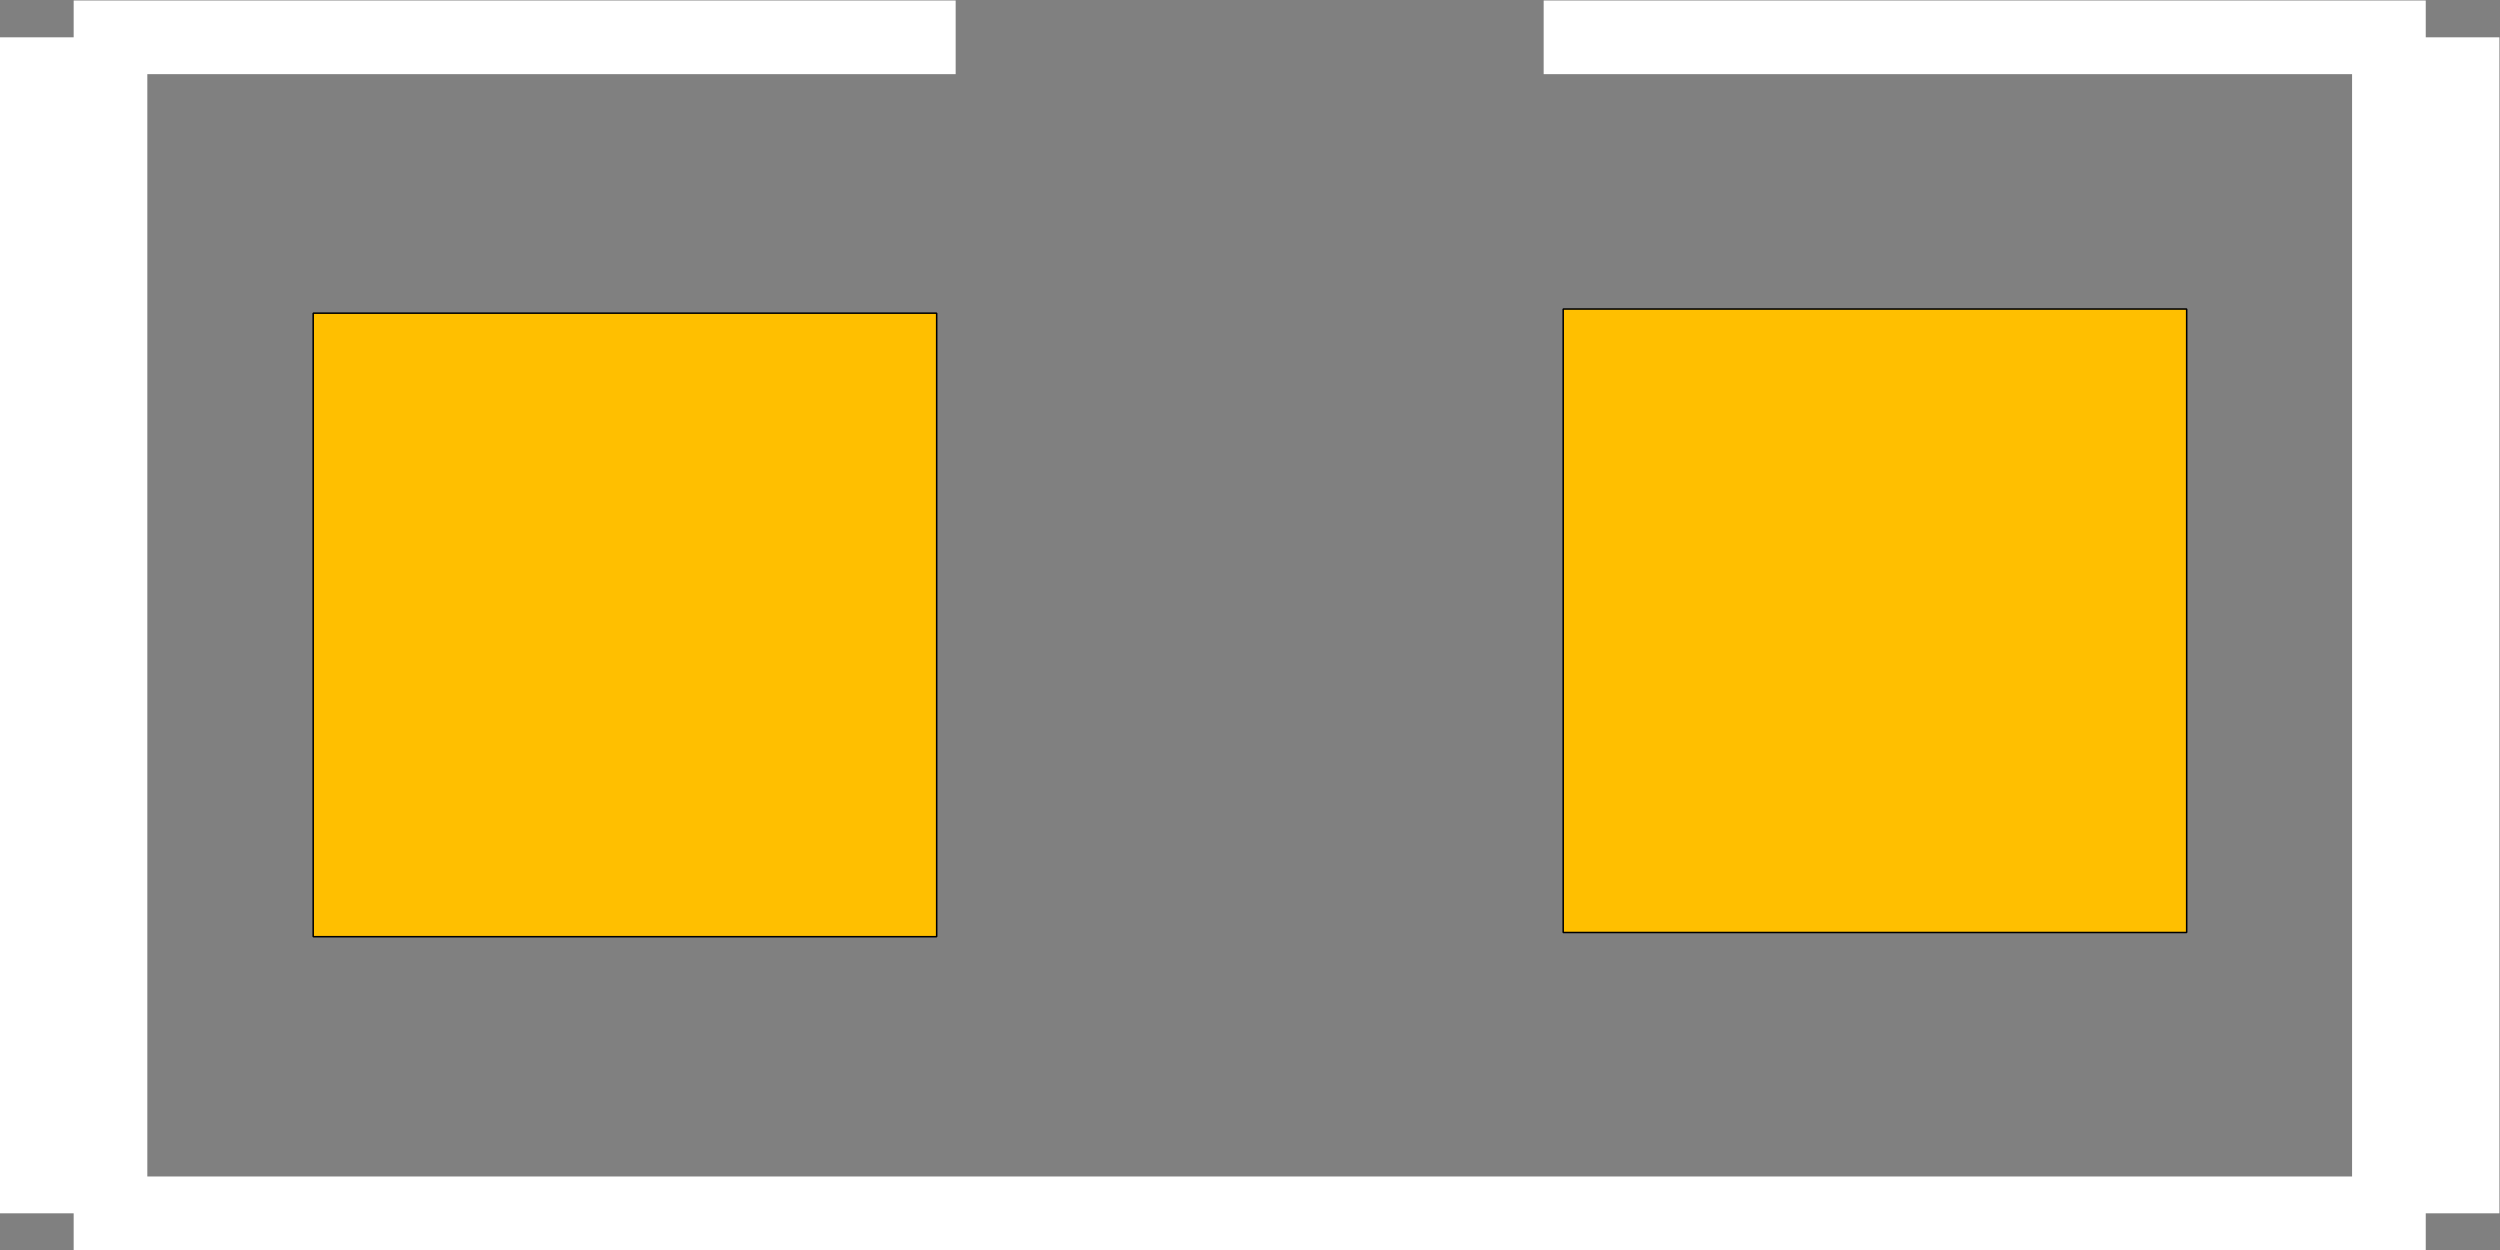 <?xml version="1.0" encoding="UTF-8" standalone="no"?>
<!-- Generator: Adobe Illustrator 16.0.0, SVG Export Plug-In . SVG Version: 6.00 Build 0)  -->

<svg
   xmlns:dc="http://purl.org/dc/elements/1.1/"
   xmlns:cc="http://creativecommons.org/ns#"
   xmlns:rdf="http://www.w3.org/1999/02/22-rdf-syntax-ns#"
   xmlns:svg="http://www.w3.org/2000/svg"
   xmlns="http://www.w3.org/2000/svg"
   xmlns:sodipodi="http://sodipodi.sourceforge.net/DTD/sodipodi-0.dtd"
   xmlns:inkscape="http://www.inkscape.org/namespaces/inkscape"
   version="1.1"
   id="Layer_1"
   x="0px"
   y="0px"
   width="0.2in"
   height="0.1in"
   viewBox="0 0 18 9"
   enable-background="new 0 0 30.24 30.24"
   xml:space="preserve"
   inkscape:version="0.91 r13725"
   sodipodi:docname="Solar_Batt_PCB.svg"><rect x="0" y="0" width="18" height="9" fill="#808080" stroke="none"/><defs
     id="defs4375" /><sodipodi:namedview
     pagecolor="#ffffff"
     bordercolor="#666666"
     borderopacity="1"
     objecttolerance="10"
     gridtolerance="10"
     guidetolerance="10"
     inkscape:pageopacity="0"
     inkscape:pageshadow="2"
     inkscape:window-width="1920"
     inkscape:window-height="1017"
     id="namedview4373"
     showgrid="false"
     units="in"
     inkscape:zoom="11.036852"
     inkscape:cx="7.8931834"
     inkscape:cy="2.4558772"
     inkscape:window-x="-8"
     inkscape:window-y="1072"
     inkscape:window-maximized="1"
     inkscape:current-layer="Layer_1" /><g
     id="silkscreen"
     transform="matrix(0.588,0,0,0.294,0.107,0.057)"><line
       x1="0.72"
       y1="0.72"
       x2="0.72"
       y2="29.52"
       id="line4350"
       style="fill:none;stroke:#ffffff;stroke-width:1.804" /><line
       x1="0.72"
       y1="29.52"
       x2="29.521"
       y2="29.52"
       id="line4352"
       style="fill:none;stroke:#ffffff;stroke-width:1.804" /><line
       x1="29.521"
       y1="29.52"
       x2="29.521"
       y2="0.72"
       id="line4354"
       style="fill:none;stroke:#ffffff;stroke-width:1.804" /><line
       x1="0.72"
       y1="0.72"
       x2="11.52"
       y2="0.72"
       id="line4356"
       style="fill:none;stroke:#ffffff;stroke-width:1.804" /><line
       x1="18.72"
       y1="0.72"
       x2="29.521"
       y2="0.72"
       id="line4358"
       style="fill:none;stroke:#ffffff;stroke-width:1.804" /></g><g
     id="keepout"
     transform="translate(0,-21.24)" /><g
     id="soldermask"
     transform="translate(0,-21.24)" /><g
     id="outline"
     transform="translate(0,-21.24)" /><g
     id="copper0"
     inkscape:label=""><rect
       inkscape:label=""
       y="2.255"
       x="2.255"
       height="4.489"
       width="4.489"
       id="connector_V"
       style="fill:#ffbf00;fill-opacity:1;stroke:#000000;stroke-width:0.011;stroke-linecap:round;stroke-linejoin:bevel;stroke-miterlimit:4;stroke-dasharray:none;stroke-opacity:1" /><rect
       inkscape:label=""
       y="2.225"
       x="11.255"
       height="4.489"
       width="4.489"
       id="connector_GND"
       style="fill:#ffbf00;fill-opacity:1;stroke:#000000;stroke-width:0.011;stroke-linecap:round;stroke-linejoin:bevel;stroke-miterlimit:4;stroke-dasharray:none;stroke-opacity:1" /></g></svg>